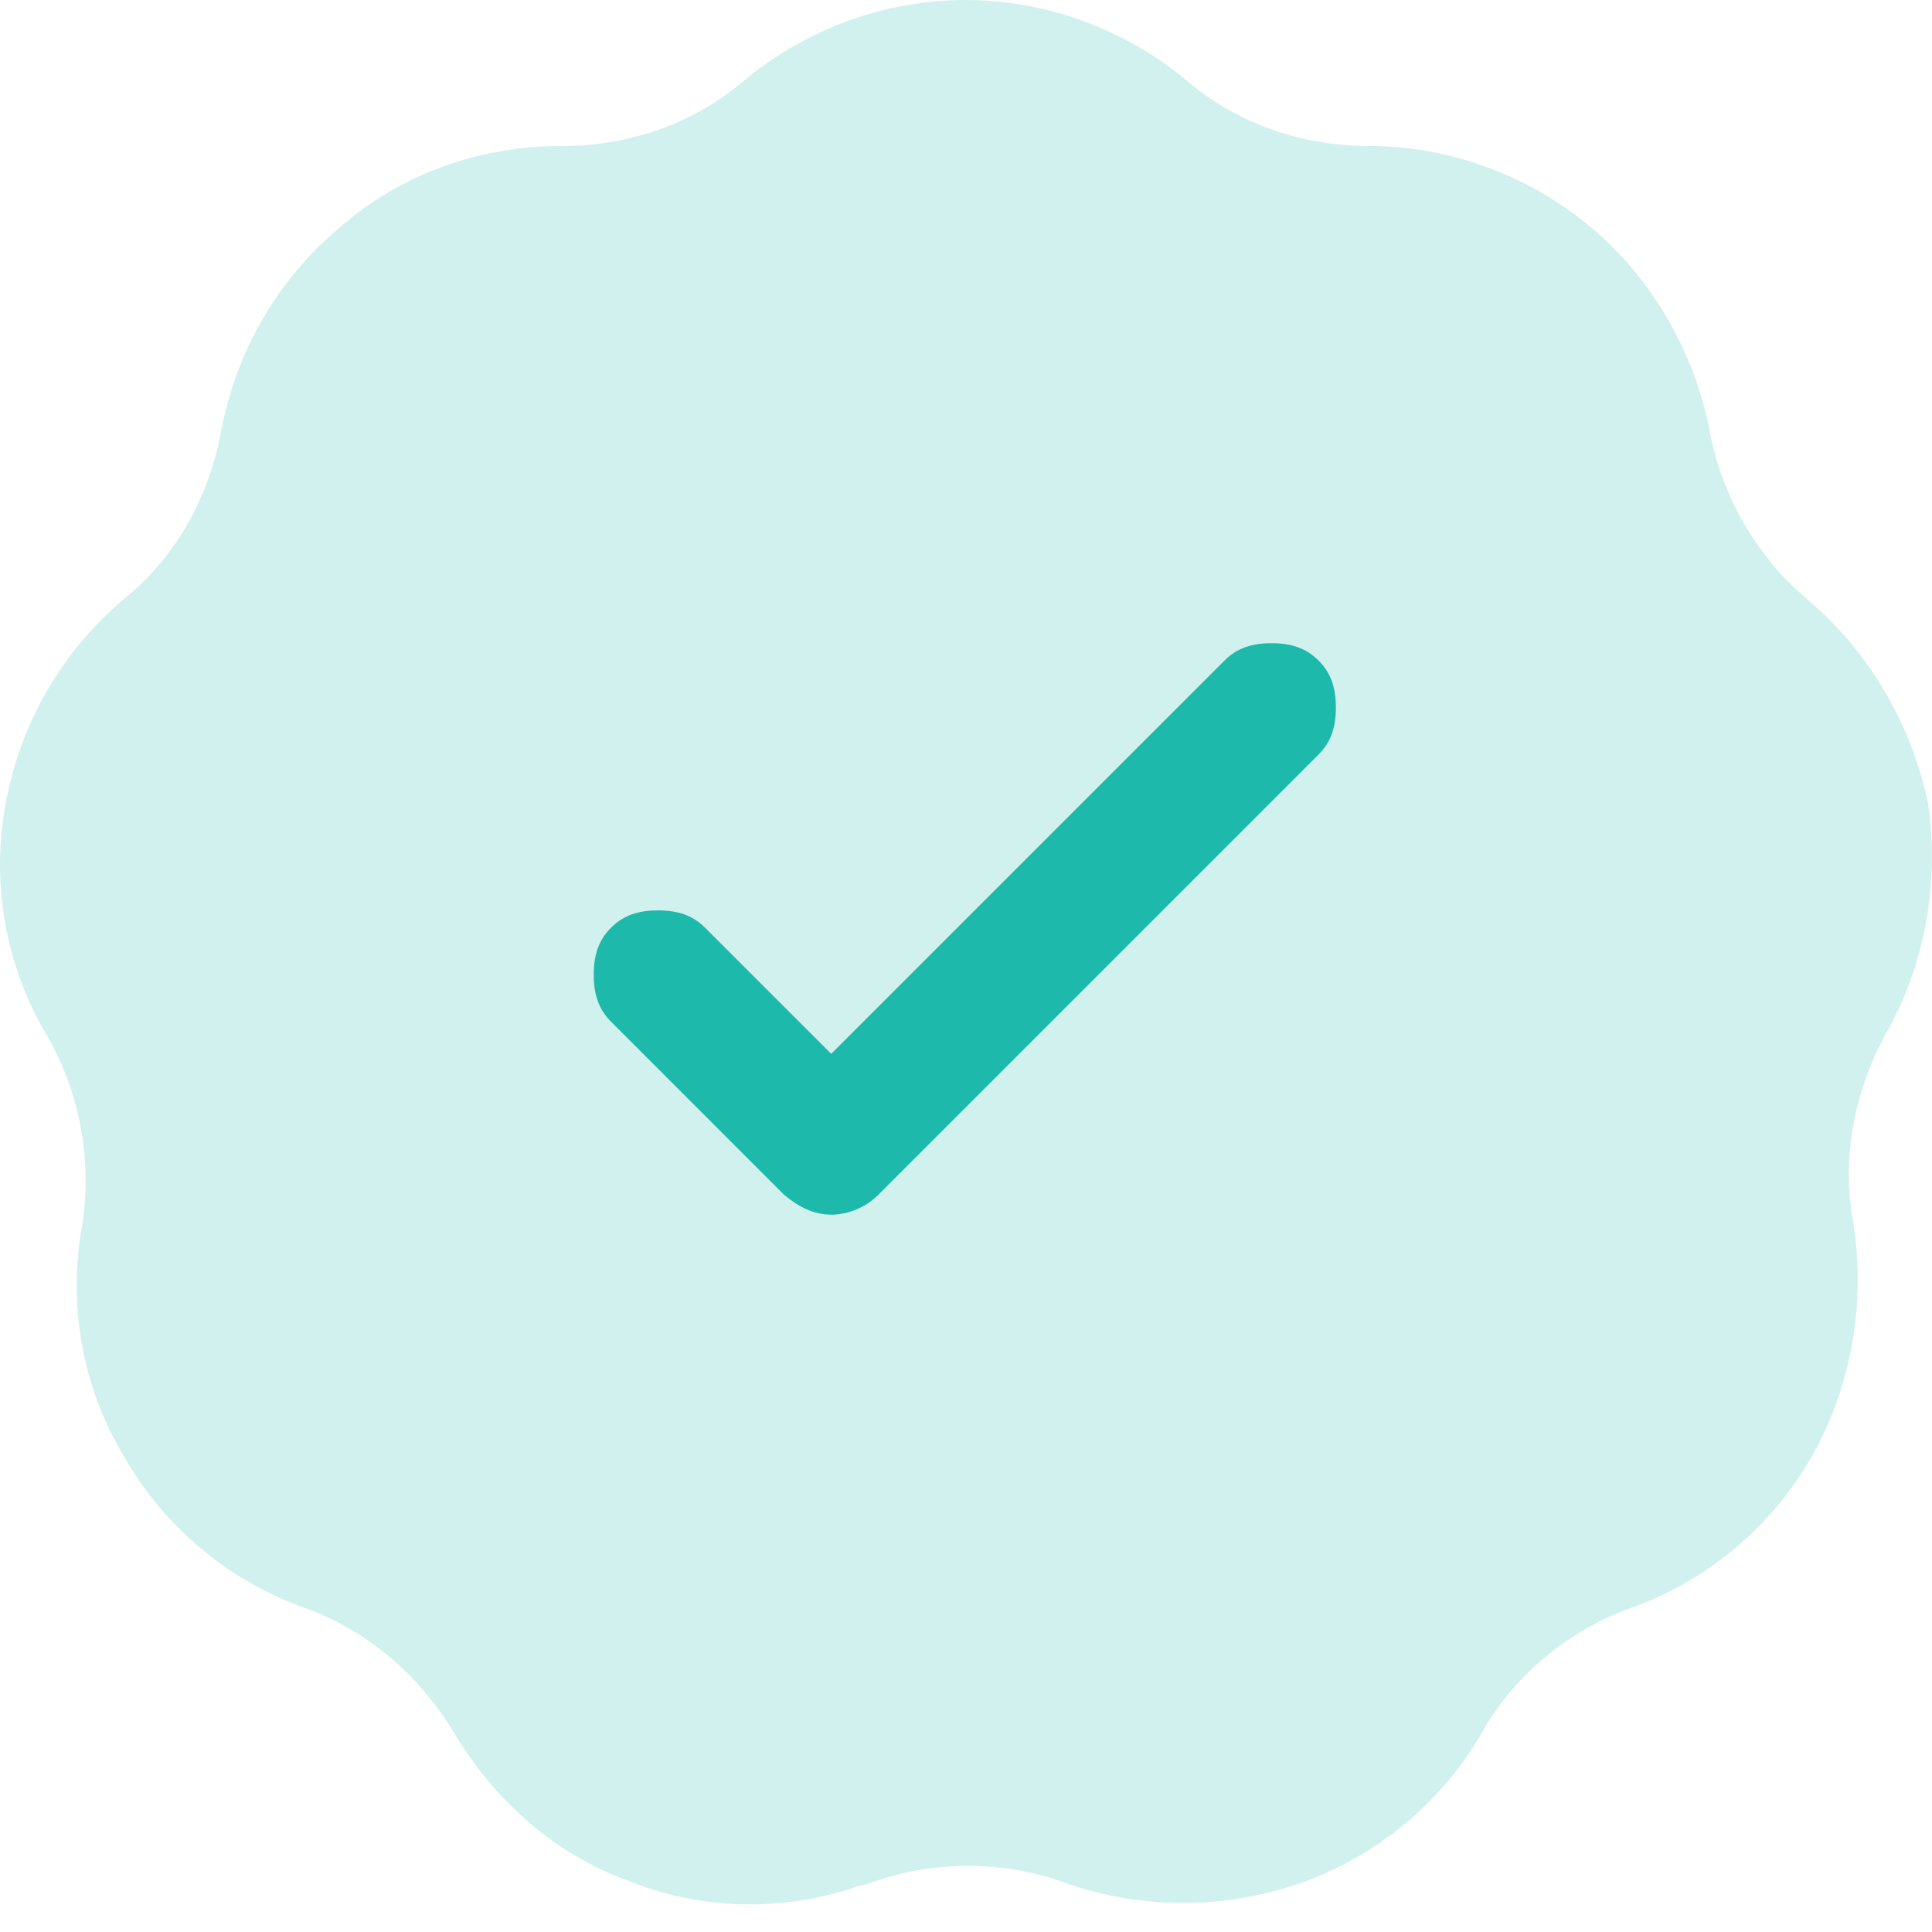 <svg width="60" height="60" viewBox="0 0 60 60" fill="none" xmlns="http://www.w3.org/2000/svg">
<path d="M56.104 18.592C54.567 17.286 53.492 15.442 53.107 13.445C52.647 10.986 51.34 8.681 49.42 7.068C47.499 5.455 45.041 4.533 42.505 4.533C40.431 4.533 38.434 3.841 36.897 2.535C34.976 0.922 32.518 0 29.983 0C27.447 0 24.989 0.922 23.068 2.535C21.532 3.841 19.534 4.533 17.46 4.533C14.925 4.533 12.466 5.378 10.546 7.068C8.625 8.681 7.319 10.909 6.858 13.445C6.474 15.442 5.475 17.286 3.862 18.592C1.941 20.205 0.635 22.433 0.174 24.969C-0.287 27.427 0.174 30.039 1.48 32.19C2.479 33.957 2.863 36.032 2.556 38.029C2.095 40.487 2.556 43.1 3.862 45.251C5.091 47.402 7.088 49.092 9.47 49.937C11.391 50.629 13.004 52.011 14.08 53.778C15.309 55.853 17.153 57.543 19.457 58.388C21.685 59.31 24.221 59.387 26.526 58.618C26.679 58.542 26.91 58.542 27.063 58.465C28.984 57.773 31.135 57.773 33.056 58.465C35.437 59.31 38.05 59.31 40.431 58.465C42.813 57.62 44.81 55.93 46.039 53.778C47.038 52.011 48.728 50.629 50.649 49.937C53.031 49.092 55.028 47.402 56.257 45.251C57.486 43.1 57.947 40.487 57.563 38.029C57.563 37.875 57.486 37.722 57.486 37.568C57.256 35.647 57.64 33.804 58.562 32.113C59.791 29.962 60.252 27.35 59.868 24.892C59.33 22.433 58.024 20.205 56.104 18.592Z" fill="#1DB9AA" fill-opacity="0.2"/>
<path d="M25.814 32.728L38.029 20.513C38.413 20.129 38.874 19.975 39.489 19.975C40.104 19.975 40.565 20.129 40.949 20.513C41.333 20.897 41.487 21.358 41.487 21.973C41.487 22.587 41.333 23.048 40.949 23.432L27.274 37.108C26.89 37.492 26.352 37.722 25.814 37.722C25.276 37.722 24.815 37.492 24.354 37.108L18.977 31.73C18.592 31.346 18.439 30.885 18.439 30.27C18.439 29.655 18.592 29.194 18.977 28.81C19.361 28.426 19.822 28.273 20.436 28.273C21.051 28.273 21.512 28.426 21.896 28.81L25.814 32.728Z" fill="#1DB9AA"/>
</svg>

